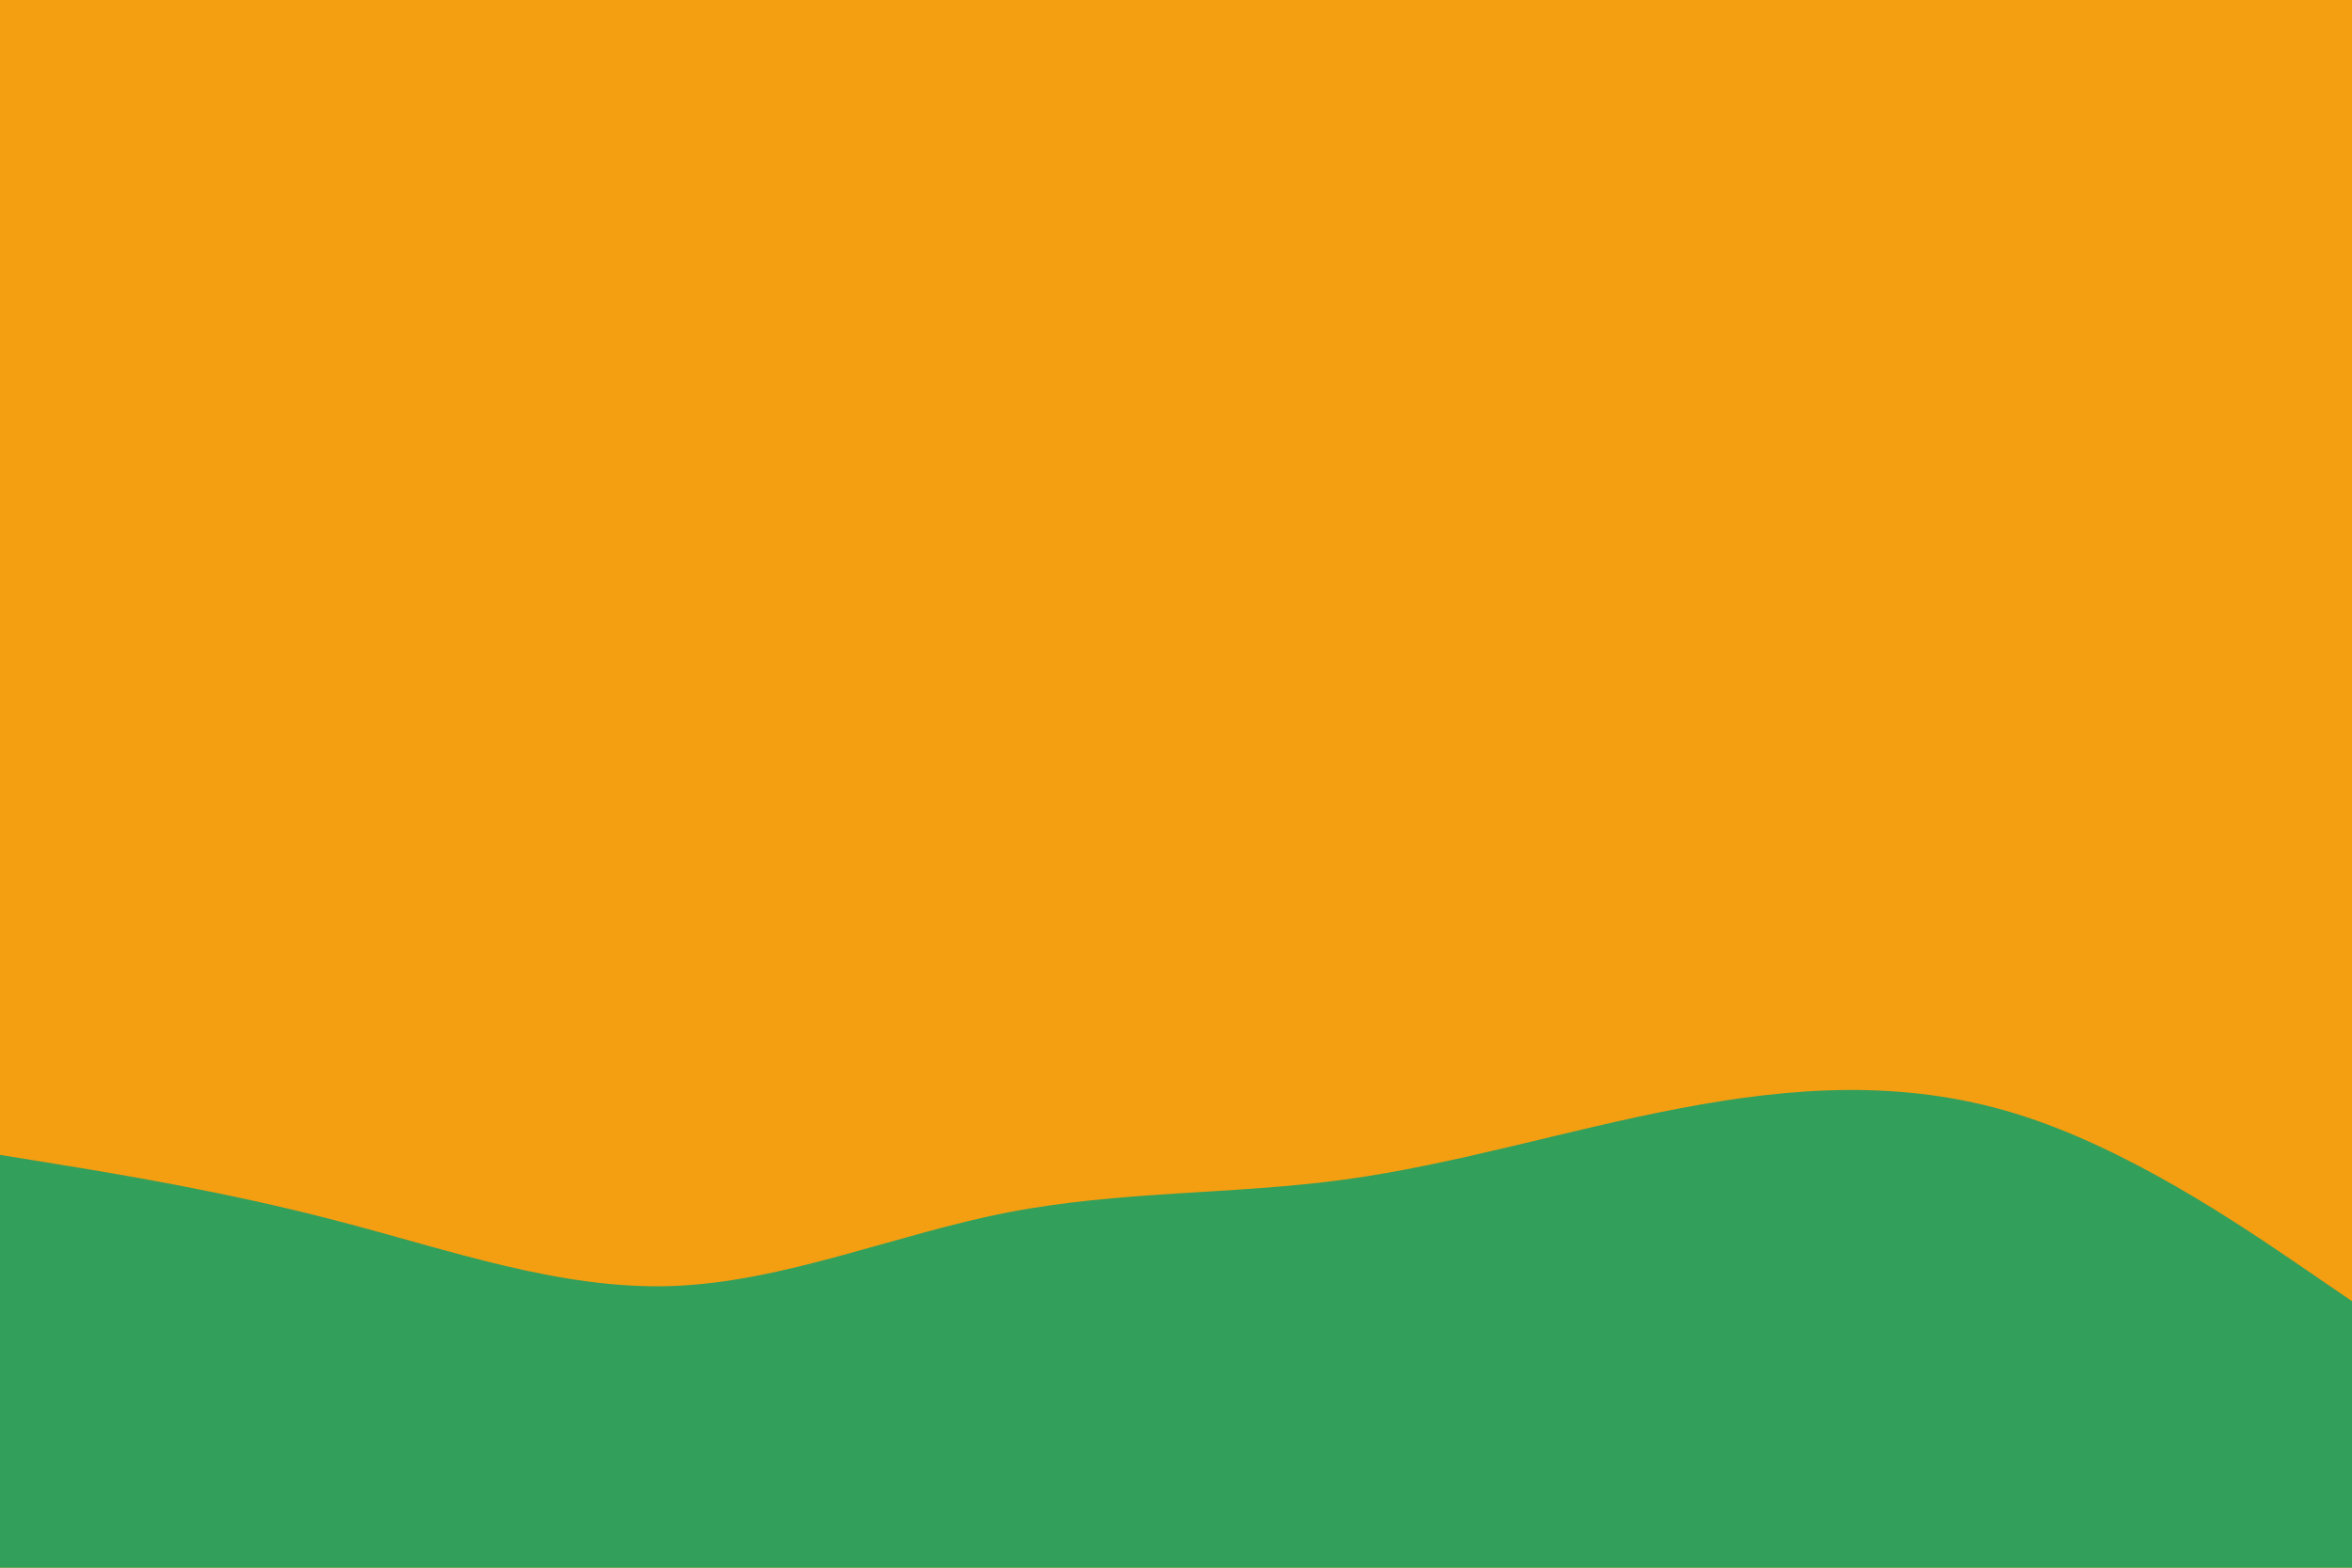 <svg id="visual" viewBox="0 0 900 600" width="900" height="600" xmlns="http://www.w3.org/2000/svg" xmlns:xlink="http://www.w3.org/1999/xlink" version="1.1"><rect x="0" y="0" width="900" height="600" fill="#F49E12"></rect><path d="M0 442L21.5 445.5C43 449 86 456 128.8 467.2C171.7 478.3 214.3 493.7 257.2 492.2C300 490.7 343 472.3 385.8 464C428.7 455.7 471.3 457.3 514.2 451.5C557 445.7 600 432.3 642.8 424.2C685.7 416 728.3 413 771.2 426.2C814 439.3 857 468.7 878.5 483.3L900 498L900 601L878.5 601C857 601 814 601 771.2 601C728.3 601 685.7 601 642.8 601C600 601 557 601 514.2 601C471.3 601 428.7 601 385.8 601C343 601 300 601 257.2 601C214.3 601 171.7 601 128.8 601C86 601 43 601 21.5 601L0 601Z" fill="#329f5b" stroke-linecap="round" stroke-linejoin="miter"></path></svg>